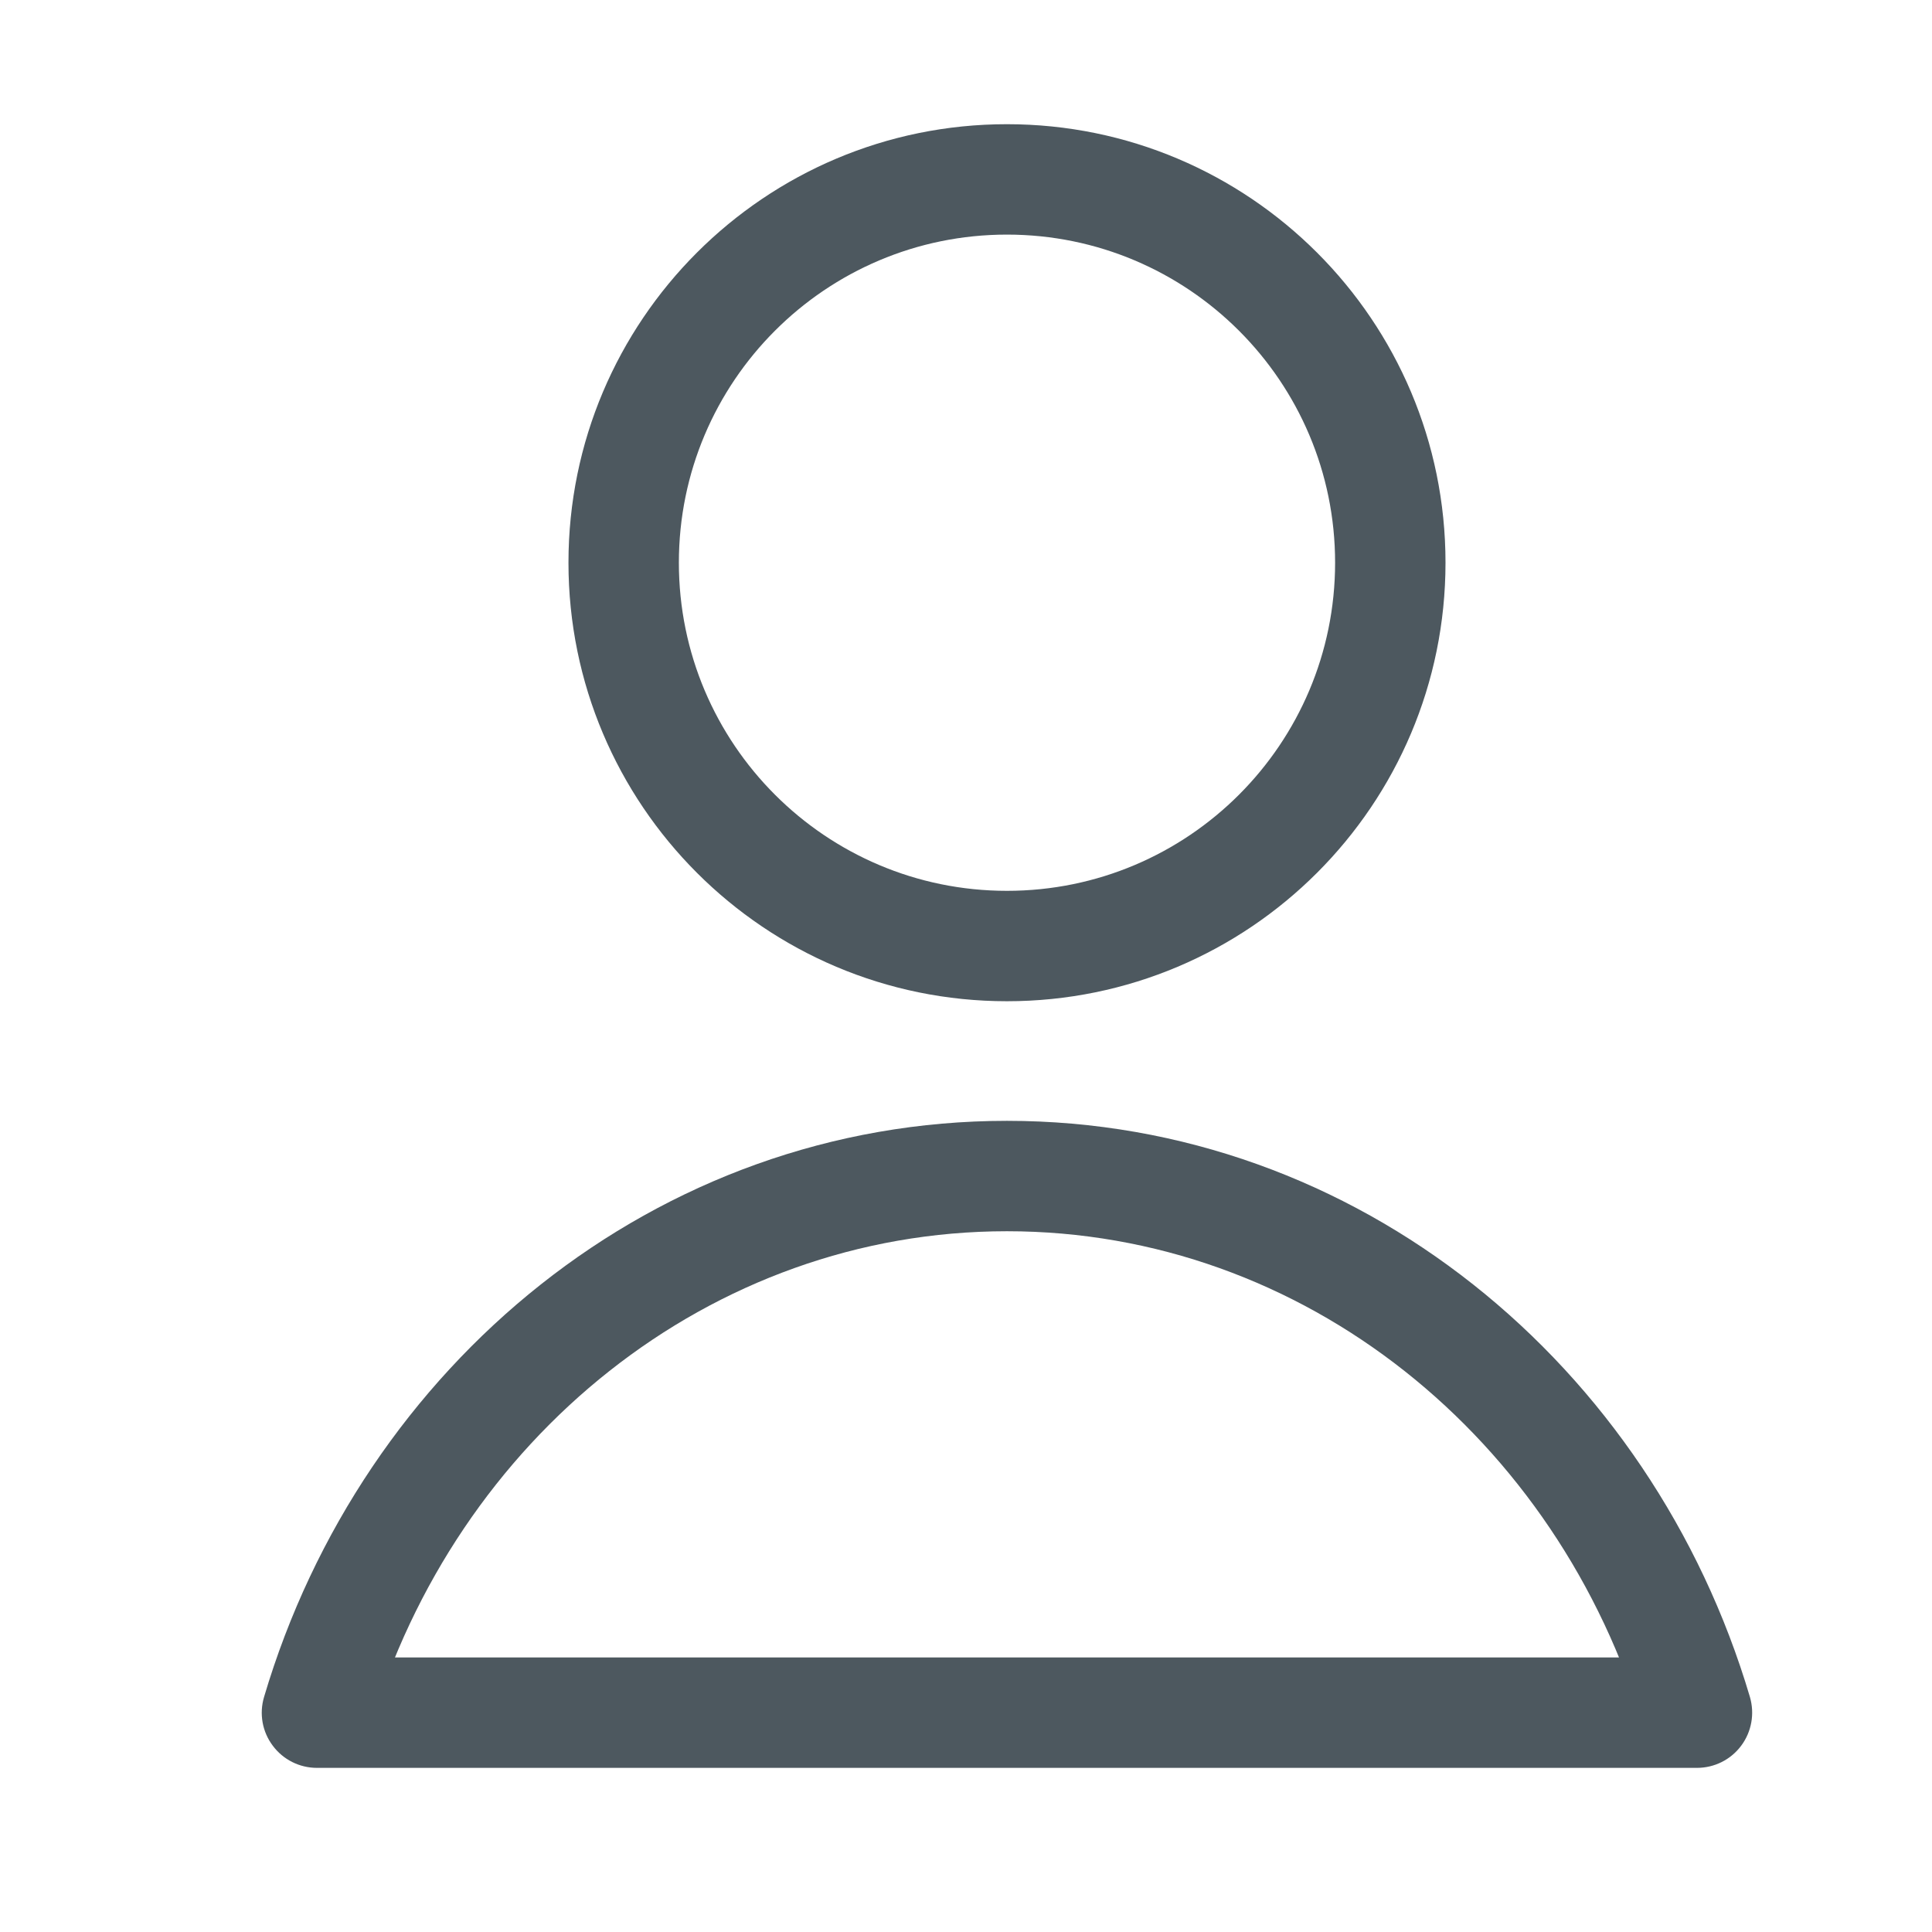 <svg width="21" height="21" viewBox="0 0 21 21" fill="none" xmlns="http://www.w3.org/2000/svg">
<path d="M3.445 18.616L2.87 18.446C2.816 18.628 2.851 18.824 2.965 18.975C3.078 19.127 3.256 19.216 3.445 19.216V18.616ZM18.445 18.616V19.216C18.635 19.216 18.813 19.127 18.926 18.975C19.039 18.824 19.074 18.628 19.021 18.446L18.445 18.616ZM14.512 6.116C14.512 8.086 12.915 9.683 10.945 9.683V10.883C13.578 10.883 15.712 8.749 15.712 6.116H14.512ZM10.945 9.683C8.976 9.683 7.379 8.086 7.379 6.116H6.179C6.179 8.749 8.313 10.883 10.945 10.883V9.683ZM7.379 6.116C7.379 4.147 8.976 2.55 10.945 2.55V1.35C8.313 1.35 6.179 3.484 6.179 6.116H7.379ZM10.945 2.55C12.915 2.55 14.512 4.147 14.512 6.116H15.712C15.712 3.484 13.578 1.35 10.945 1.35V2.55ZM4.021 18.787C4.955 15.634 7.719 13.383 10.945 13.383V12.183C7.133 12.183 3.939 14.837 2.87 18.446L4.021 18.787ZM10.945 13.383C14.172 13.383 16.936 15.634 17.87 18.787L19.021 18.446C17.952 14.837 14.758 12.183 10.945 12.183V13.383ZM3.445 19.216H18.445V18.016H3.445V19.216Z" fill="#4D585F"/>
</svg>
